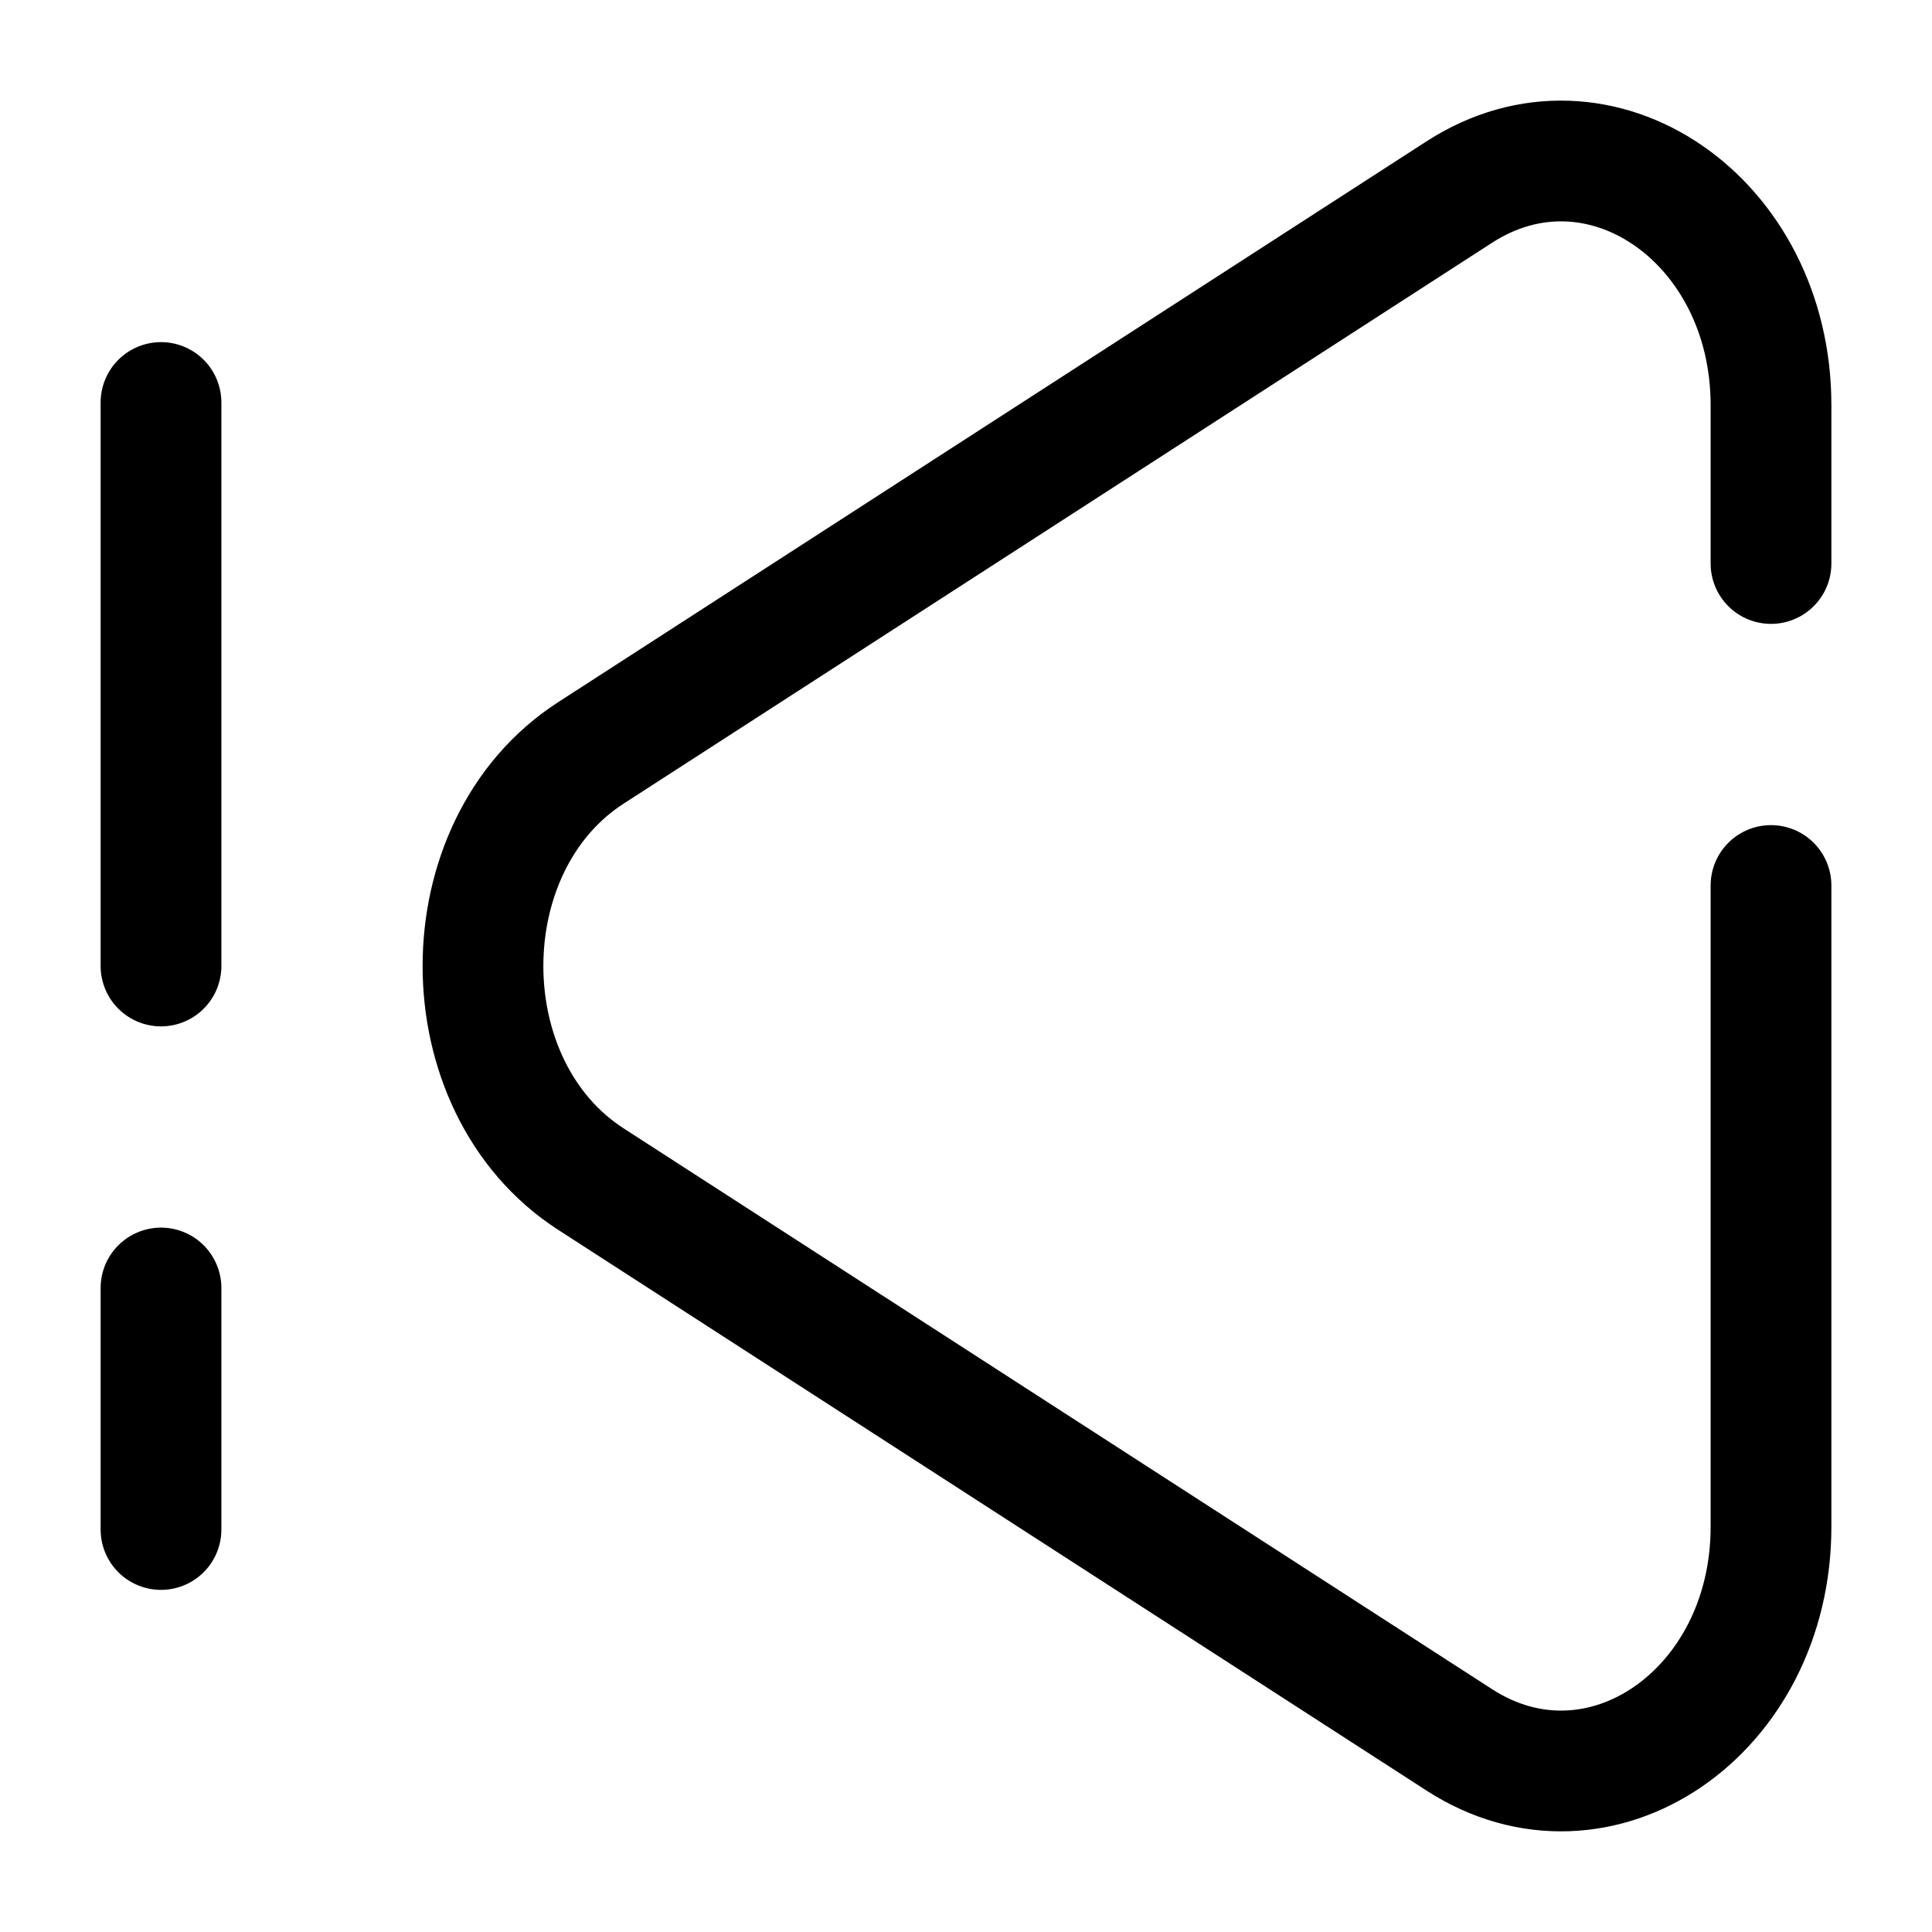 <svg width="24" height="24" viewBox="0 0 24 24" fill="none" xmlns="http://www.w3.org/2000/svg">
    <path d="M22 11L22 18.967C22 21.276 19.866 22.736 18.129 21.614L7.34 14.647C5.553 13.493 5.553 10.507 7.34 9.353L18.129 2.385C19.866 1.264 22 2.724 22 5.033V7"
          stroke="currentColor" stroke-width="1.5" stroke-linecap="round"/>
    <path d="M2 5V12M2 19V16" stroke="currentColor" stroke-width="1.5" stroke-linecap="round"/>
</svg>
